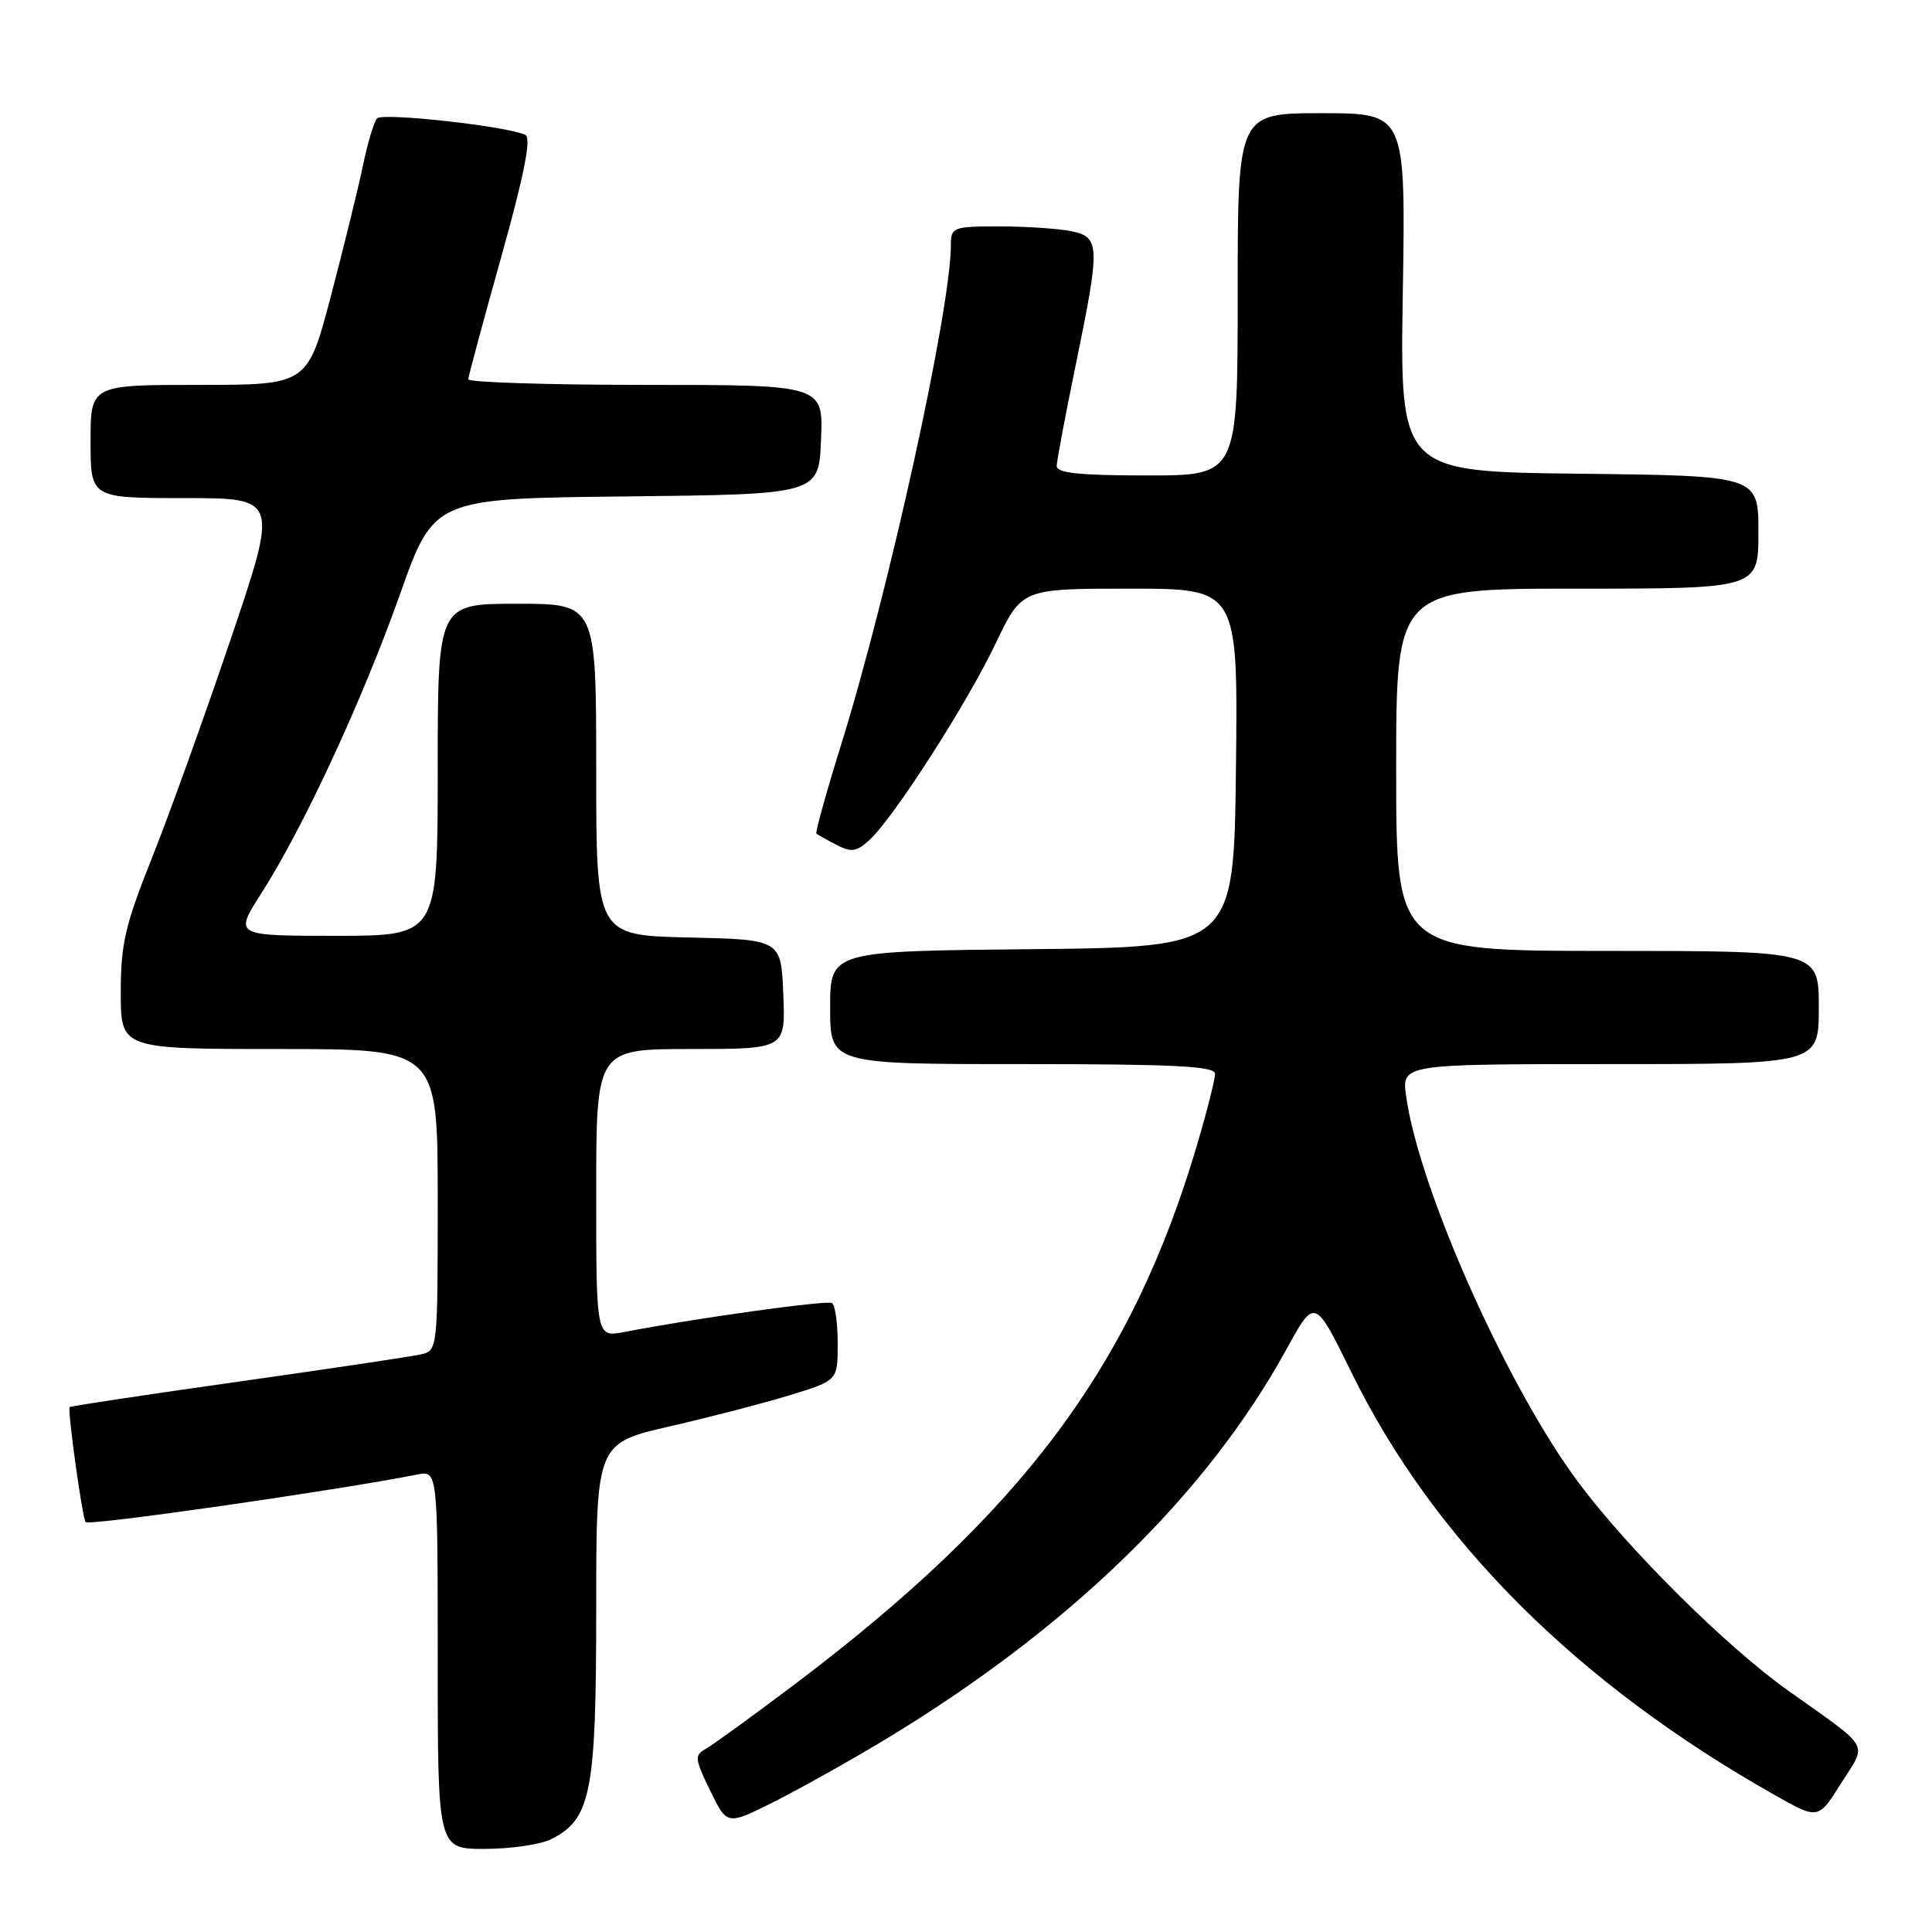 <?xml version="1.0" encoding="UTF-8" standalone="no"?>
<!DOCTYPE svg PUBLIC "-//W3C//DTD SVG 1.1//EN" "http://www.w3.org/Graphics/SVG/1.1/DTD/svg11.dtd" >
<svg xmlns="http://www.w3.org/2000/svg" xmlns:xlink="http://www.w3.org/1999/xlink" version="1.1" viewBox="0 0 256 256">
 <g >
 <path fill="currentColor"
d=" M 73.00 243.72 C 78.31 241.07 79.00 237.58 79.00 213.37 C 79.00 191.25 79.00 191.25 88.75 189.00 C 94.11 187.77 101.31 185.90 104.75 184.84 C 111.00 182.92 111.00 182.92 111.00 178.02 C 111.00 175.32 110.66 172.91 110.25 172.66 C 109.57 172.25 91.98 174.70 82.75 176.49 C 79.00 177.22 79.00 177.22 79.00 158.11 C 79.00 139.00 79.00 139.00 91.54 139.00 C 104.09 139.00 104.09 139.00 103.79 131.75 C 103.50 124.50 103.50 124.50 91.25 124.22 C 79.00 123.94 79.00 123.94 79.00 101.97 C 79.00 80.00 79.00 80.00 68.50 80.00 C 58.00 80.00 58.00 80.00 58.00 102.00 C 58.00 124.00 58.00 124.00 44.51 124.00 C 31.02 124.00 31.02 124.00 34.64 118.35 C 40.20 109.65 48.03 92.77 53.00 78.75 C 57.50 66.05 57.50 66.05 83.00 65.78 C 108.50 65.50 108.50 65.50 108.79 58.25 C 109.09 51.00 109.09 51.00 85.54 51.00 C 72.59 51.00 62.02 50.66 62.05 50.25 C 62.07 49.84 64.04 42.53 66.43 34.00 C 69.45 23.21 70.42 18.32 69.63 17.89 C 67.51 16.76 50.72 14.88 49.96 15.69 C 49.55 16.14 48.70 18.98 48.08 22.00 C 47.45 25.02 45.54 32.79 43.84 39.25 C 40.74 51.00 40.74 51.00 26.37 51.00 C 12.00 51.00 12.00 51.00 12.00 58.50 C 12.00 66.00 12.00 66.00 24.45 66.00 C 36.89 66.00 36.89 66.00 30.55 84.75 C 27.06 95.06 22.36 108.12 20.10 113.77 C 16.58 122.59 16.00 125.10 16.00 131.52 C 16.00 139.00 16.00 139.00 37.00 139.00 C 58.00 139.00 58.00 139.00 58.00 158.98 C 58.00 178.88 57.99 178.96 55.75 179.47 C 54.51 179.75 43.60 181.38 31.50 183.09 C 19.40 184.80 9.38 186.31 9.23 186.45 C 8.91 186.76 10.92 201.26 11.35 201.69 C 11.86 202.20 44.72 197.48 55.25 195.39 C 58.00 194.84 58.00 194.84 58.00 219.92 C 58.00 245.00 58.00 245.00 64.25 244.99 C 67.69 244.98 71.62 244.41 73.00 243.72 Z  M 116.85 230.76 C 141.48 215.97 159.84 198.16 170.50 178.72 C 174.21 171.95 174.21 171.95 179.09 181.89 C 190.00 204.13 209.05 223.13 235.21 237.88 C 240.93 241.11 240.93 241.11 243.95 236.30 C 247.43 230.79 248.09 231.95 236.92 224.00 C 228.76 218.20 215.87 205.41 209.20 196.50 C 199.78 183.91 188.03 157.59 186.32 145.25 C 185.73 141.00 185.73 141.00 213.36 141.00 C 241.00 141.00 241.00 141.00 241.00 133.50 C 241.00 126.00 241.00 126.00 213.00 126.00 C 185.00 126.00 185.00 126.00 185.00 102.00 C 185.00 78.00 185.00 78.00 209.00 78.00 C 233.00 78.00 233.00 78.00 233.00 70.52 C 233.00 63.04 233.00 63.04 209.25 62.77 C 185.50 62.50 185.50 62.50 185.88 38.75 C 186.26 15.00 186.26 15.00 175.13 15.00 C 164.00 15.00 164.00 15.00 164.00 39.00 C 164.00 63.00 164.00 63.00 152.00 63.00 C 143.06 63.00 140.01 62.68 140.02 61.75 C 140.03 61.06 141.15 55.10 142.51 48.50 C 145.82 32.41 145.79 31.41 141.88 30.62 C 140.16 30.28 135.88 30.00 132.38 30.00 C 126.31 30.00 126.00 30.12 126.00 32.40 C 126.00 40.97 117.80 78.29 111.40 98.85 C 109.46 105.09 108.01 110.32 108.18 110.47 C 108.36 110.61 109.55 111.28 110.83 111.94 C 112.79 112.97 113.49 112.87 115.18 111.33 C 118.35 108.47 128.15 93.21 131.94 85.24 C 135.39 78.00 135.39 78.00 149.71 78.00 C 164.04 78.00 164.04 78.00 163.77 101.75 C 163.50 125.50 163.50 125.50 136.75 125.77 C 110.00 126.03 110.00 126.03 110.00 133.52 C 110.00 141.00 110.00 141.00 135.50 141.00 C 155.77 141.00 161.00 141.27 161.00 142.30 C 161.00 143.02 159.95 147.18 158.66 151.55 C 150.00 181.01 135.51 200.42 105.05 223.37 C 99.62 227.46 94.43 231.22 93.52 231.73 C 92.00 232.58 92.05 233.05 94.10 237.26 C 96.33 241.86 96.33 241.86 102.42 238.82 C 105.76 237.14 112.26 233.52 116.85 230.76 Z "/>
</g>
</svg>